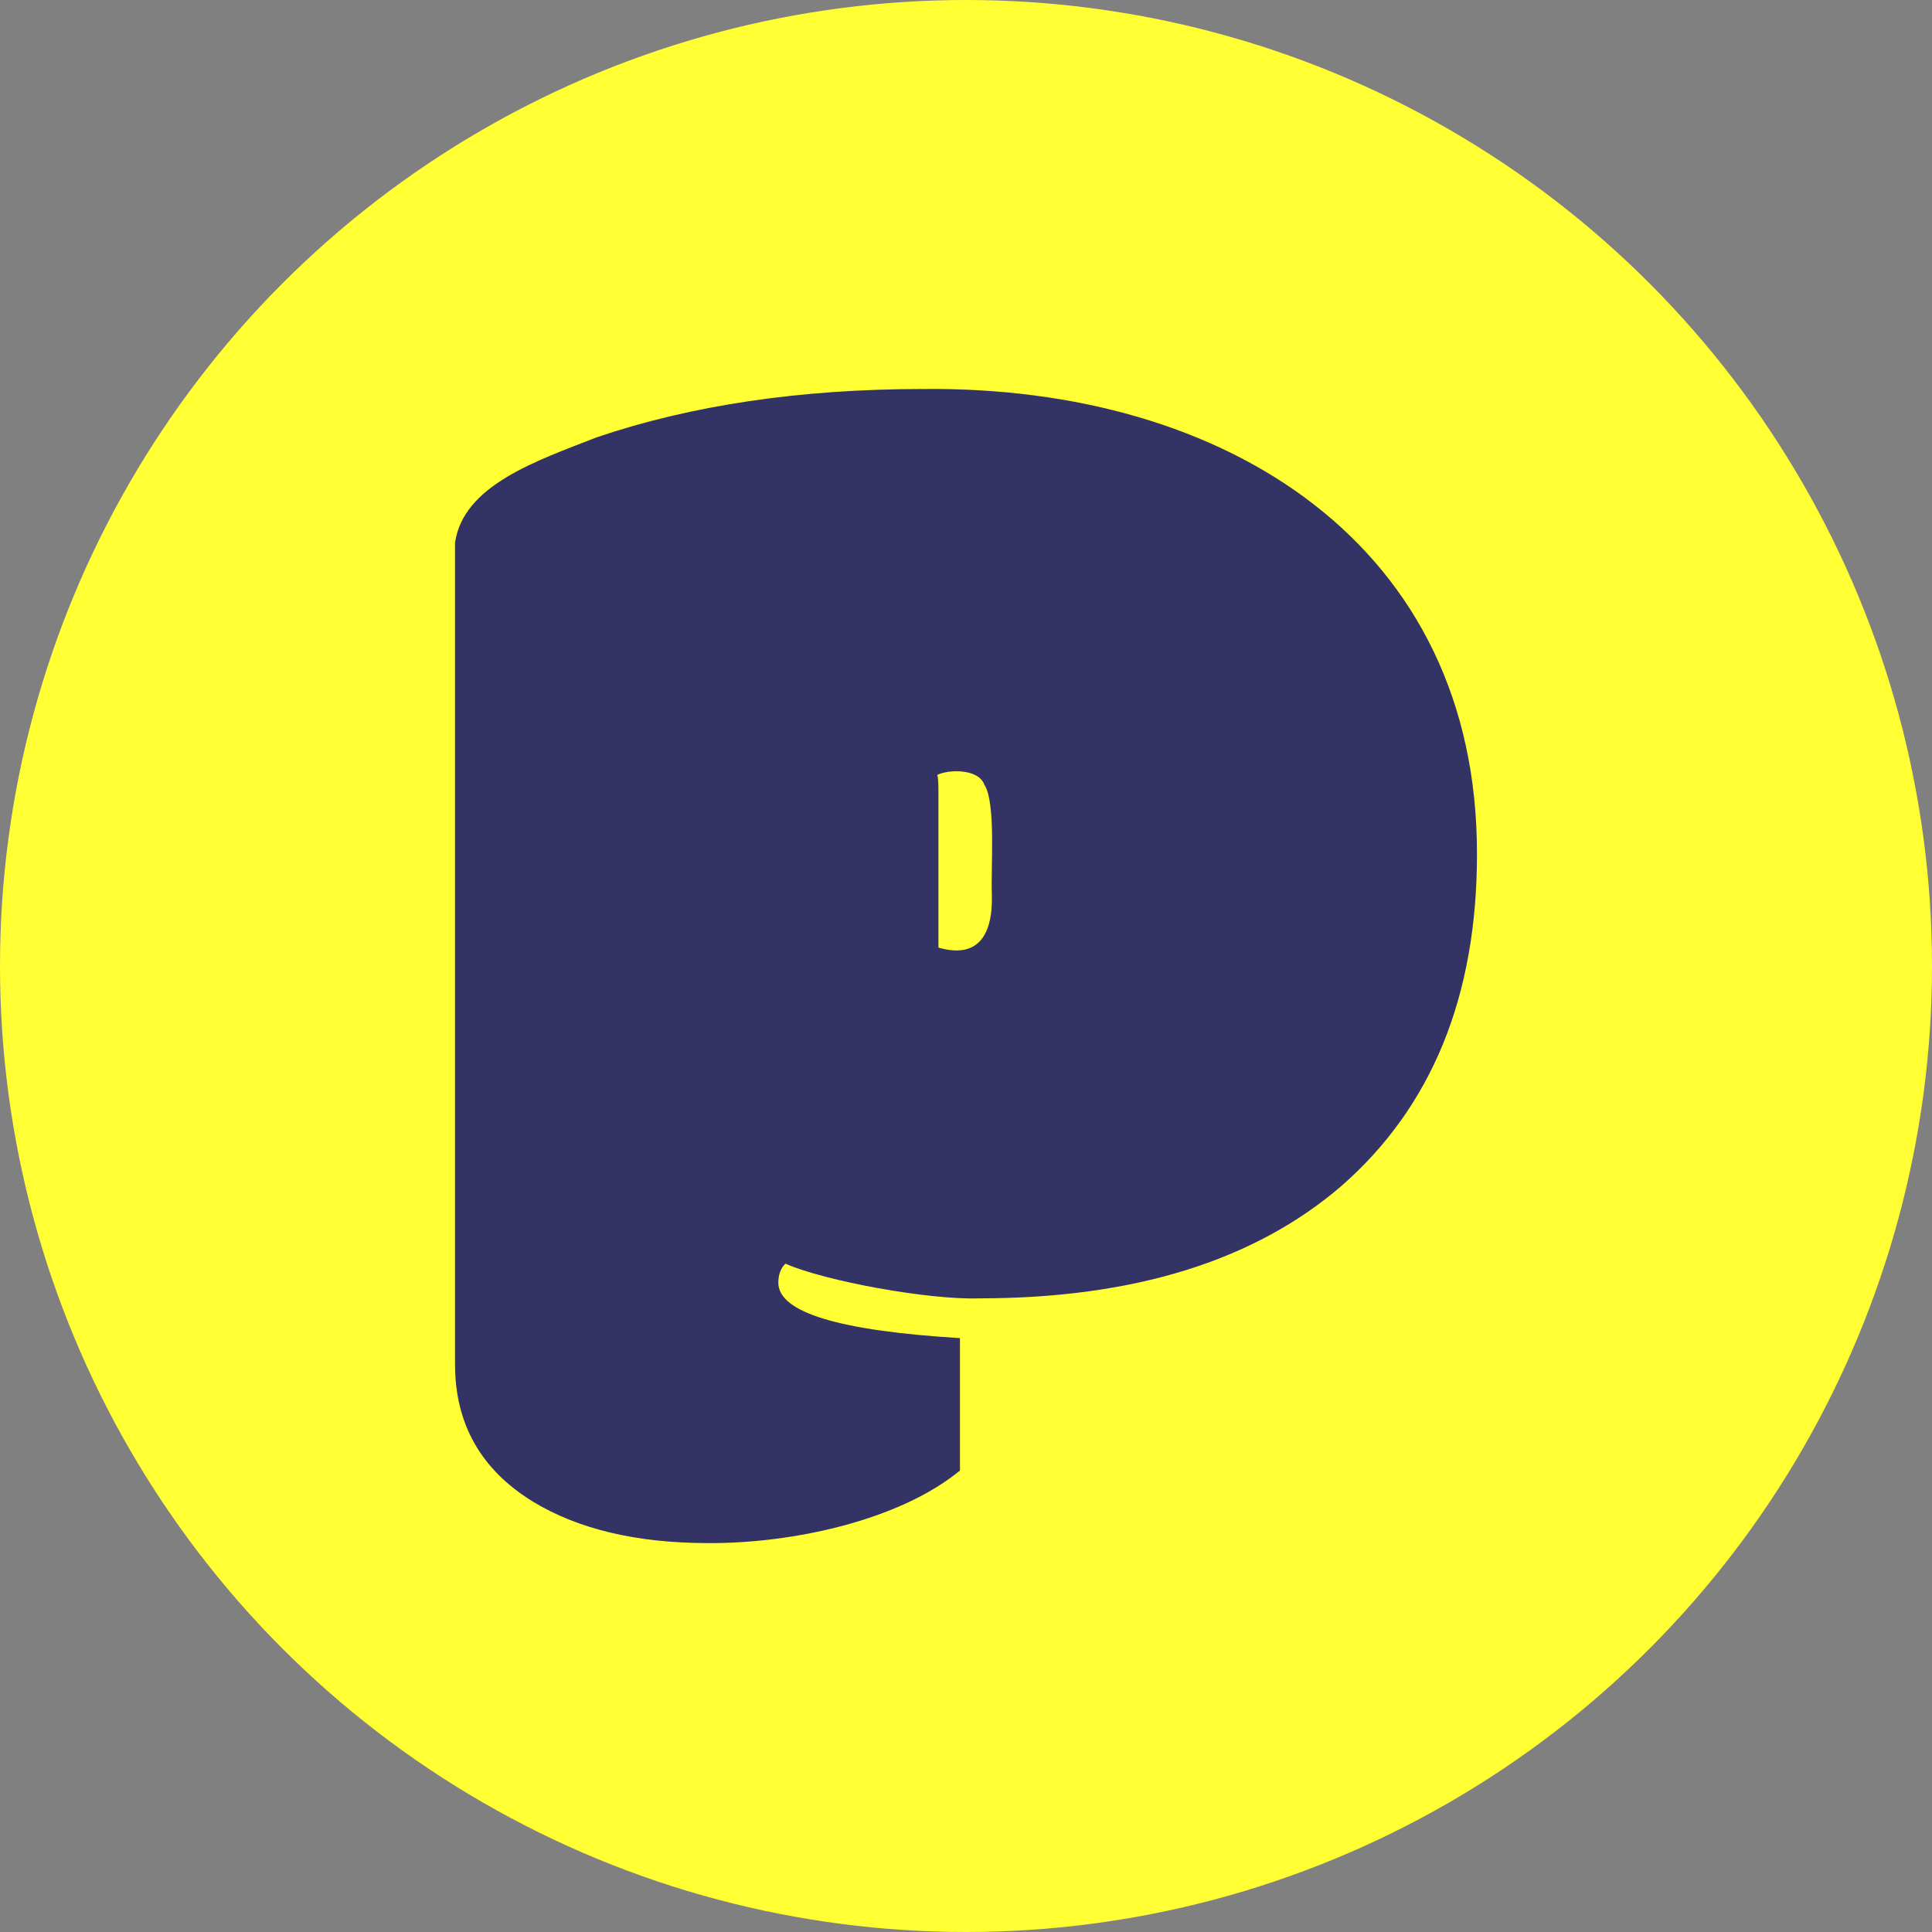 <?xml version="1.0" encoding="UTF-8"?>

<svg xmlns="http://www.w3.org/2000/svg" viewBox="0 0 1920 1920" height="512px" width="512px">
    <rect x="0" y="0" width="1920" height="1920" fill="#808080" stroke="none"/>
    <g>
        <circle cx="960" cy="960" r="960" fill="#ffff33" />
        <path fill="#333366"
            d="M932.6,784.4v157.3c37.6,10.9,54.2-10.1,53.1-52.4l0,0c-1.2-24.6,4.3-91.3-7.4-109.4
		c-6.1-16.5-36.2-15.2-46.8-9.8l0,0C932.2,772.8,932.6,777.6,932.6,784.4L932.6,784.4L932.6,784.4z M954,1329.8L954,1329.8v131.6 c-60.2,49.5-166.2,72.6-250.2,72.1c-70.8,0-128.9-13.7-174.2-41.2l0,0c-51.6-31.7-77.4-77.2-77.4-136.5l0,0V539.4 c8.2-57.1,80.6-81.3,141.1-104.9c94.3-31.9,202.2-47.9,323.8-47.9c302.4-3.3,551.3,155.8,550.7,462.4 c0,141.2-44.9,251.1-134.8,329.7l0,0c-86.6,74.4-206.6,111.6-360,111.6c-49.8,1.7-153.4-17.2-192.5-34.5l0,0c-4.7,4.7-7,11-7,19 l0,0C773.5,1304.2,833.7,1322.5,954,1329.8L954,1329.8z" />
    </g>
</svg>